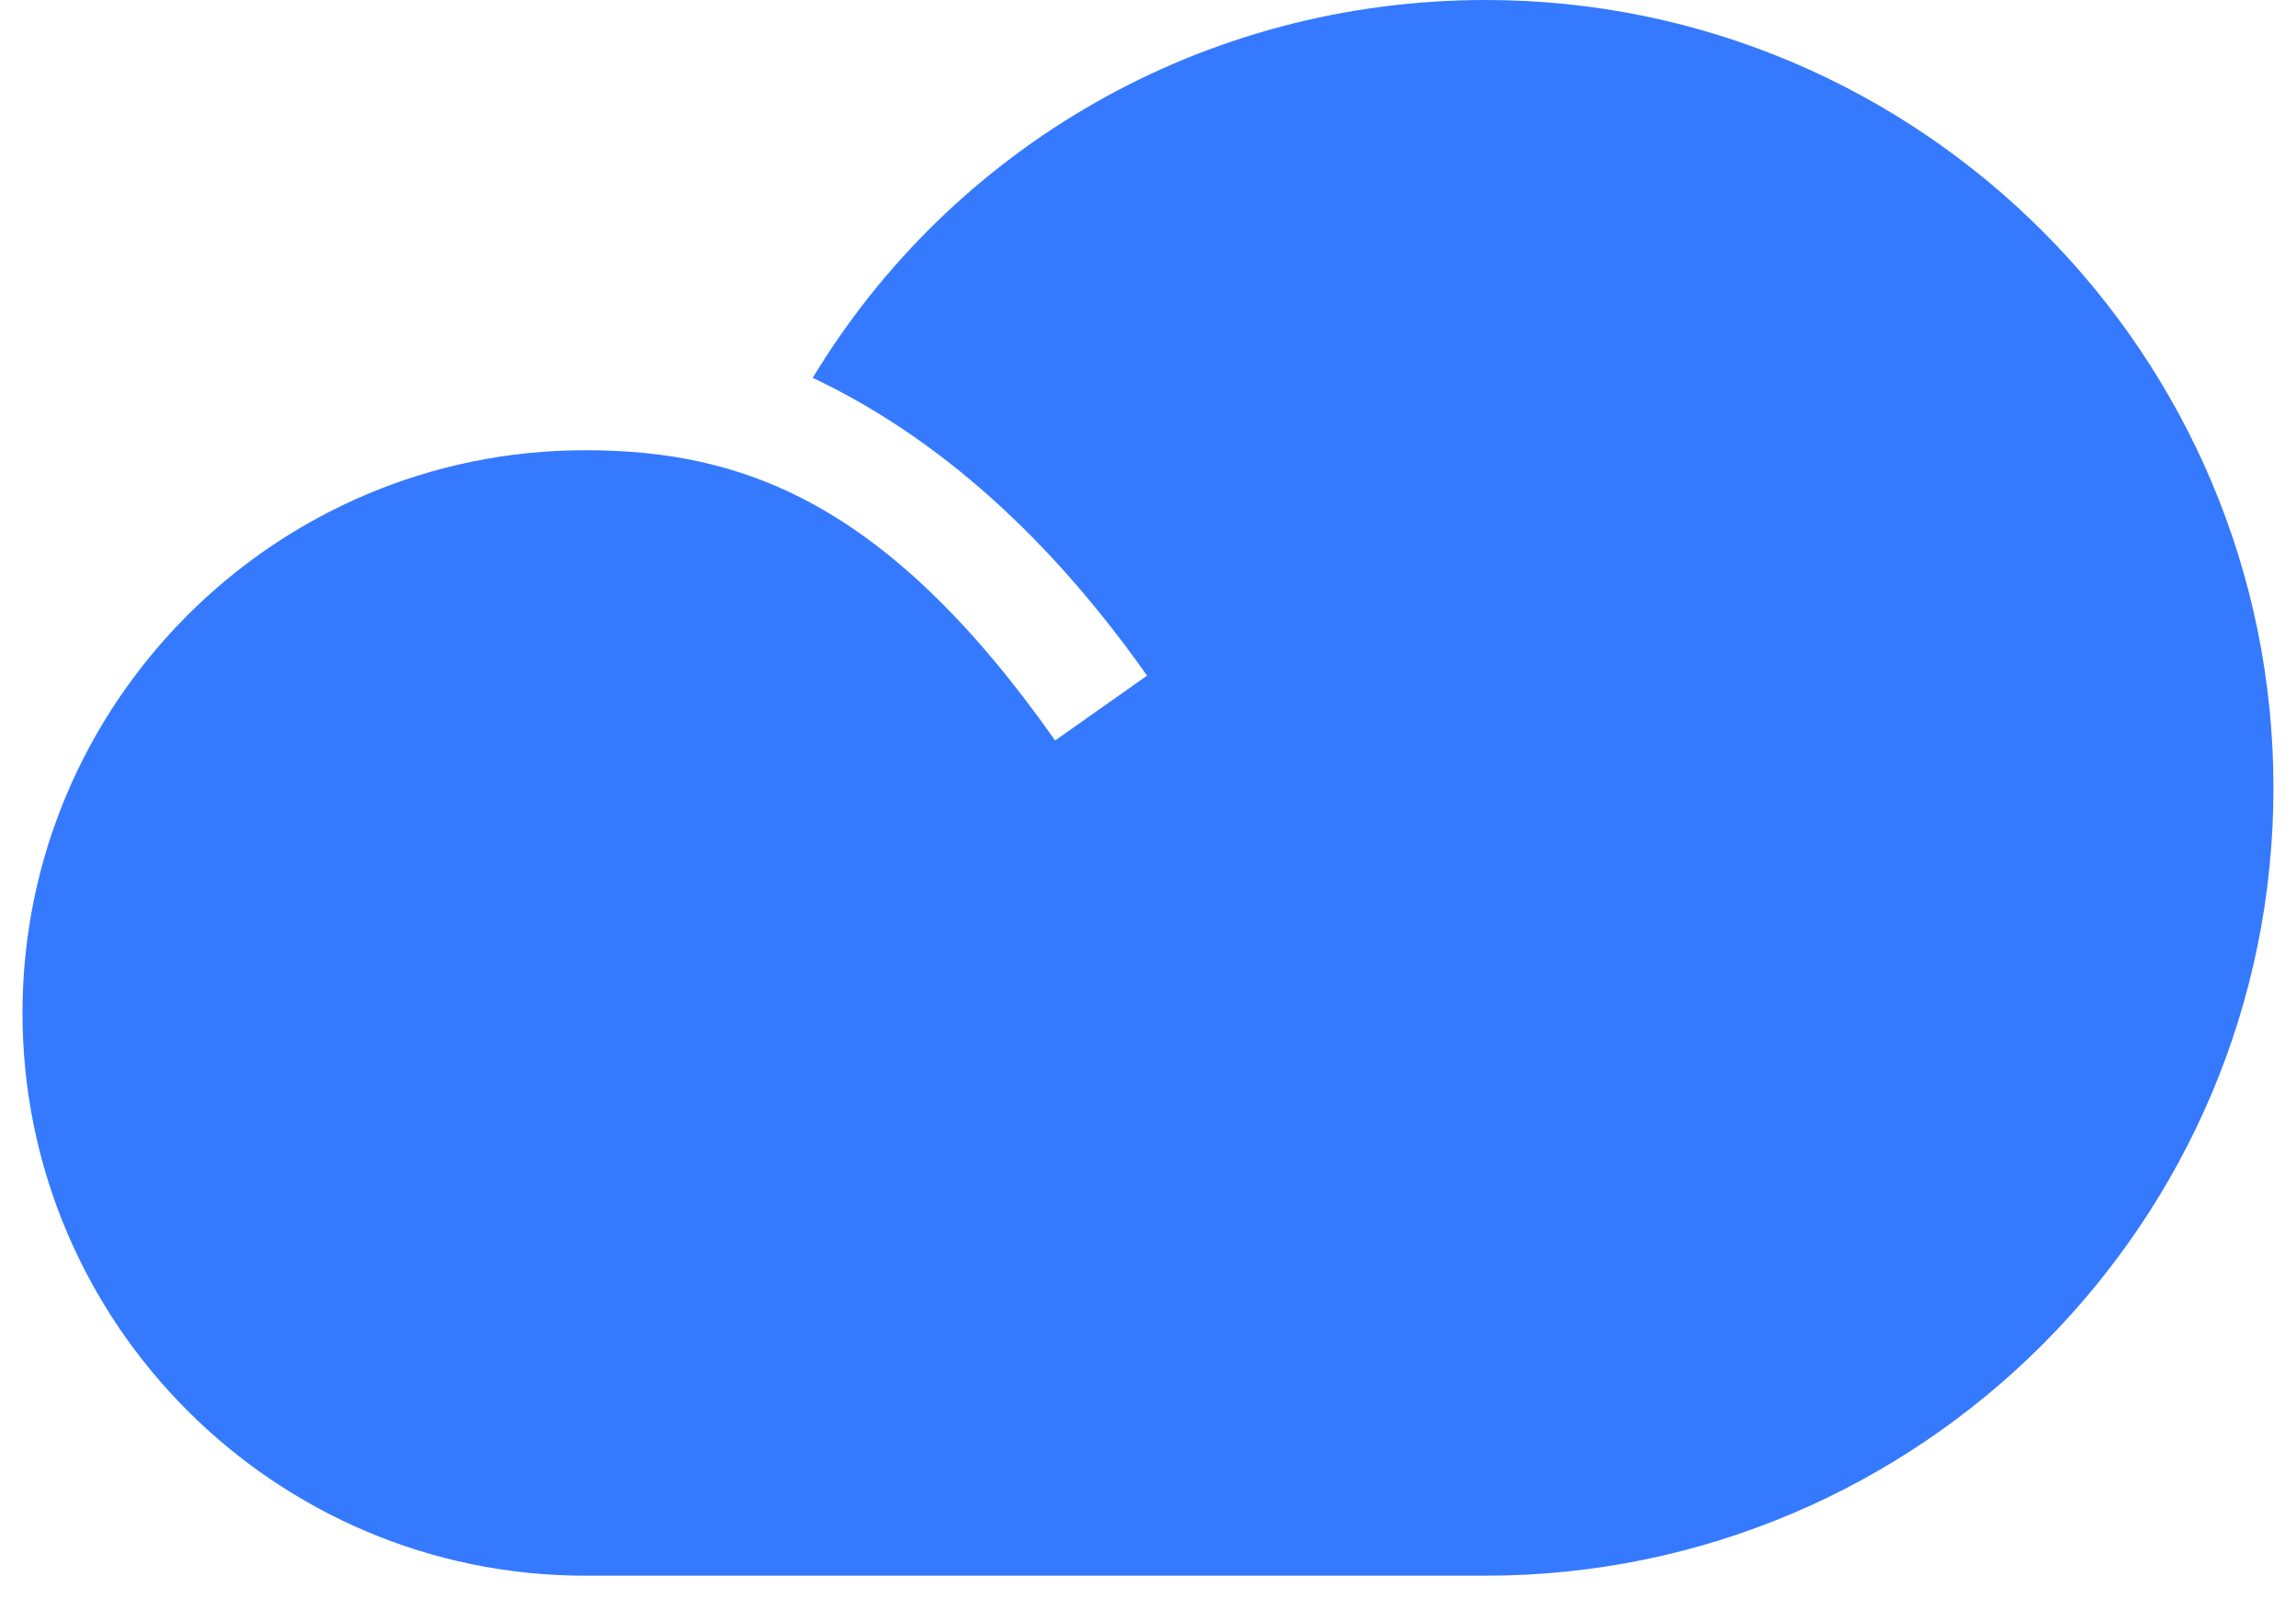 <svg width="34" height="24" viewBox="0 0 34 24" fill="none" xmlns="http://www.w3.org/2000/svg">
<path d="M21.667 0C17.483 0 13.767 2.183 11.702 5.595C13.312 6.357 15.028 7.7 16.653 10.005L15.292 10.965C12.797 7.423 10.655 6.667 8.333 6.667C3.738 6.667 0 10.405 0 15C0 19.595 3.738 23.333 8.333 23.333H21.667C28.098 23.333 33.333 18.1 33.333 11.667C33.333 5.235 28.098 0 21.667 0Z" transform="translate(0.333)" fill="#3579FF"/>
</svg>
